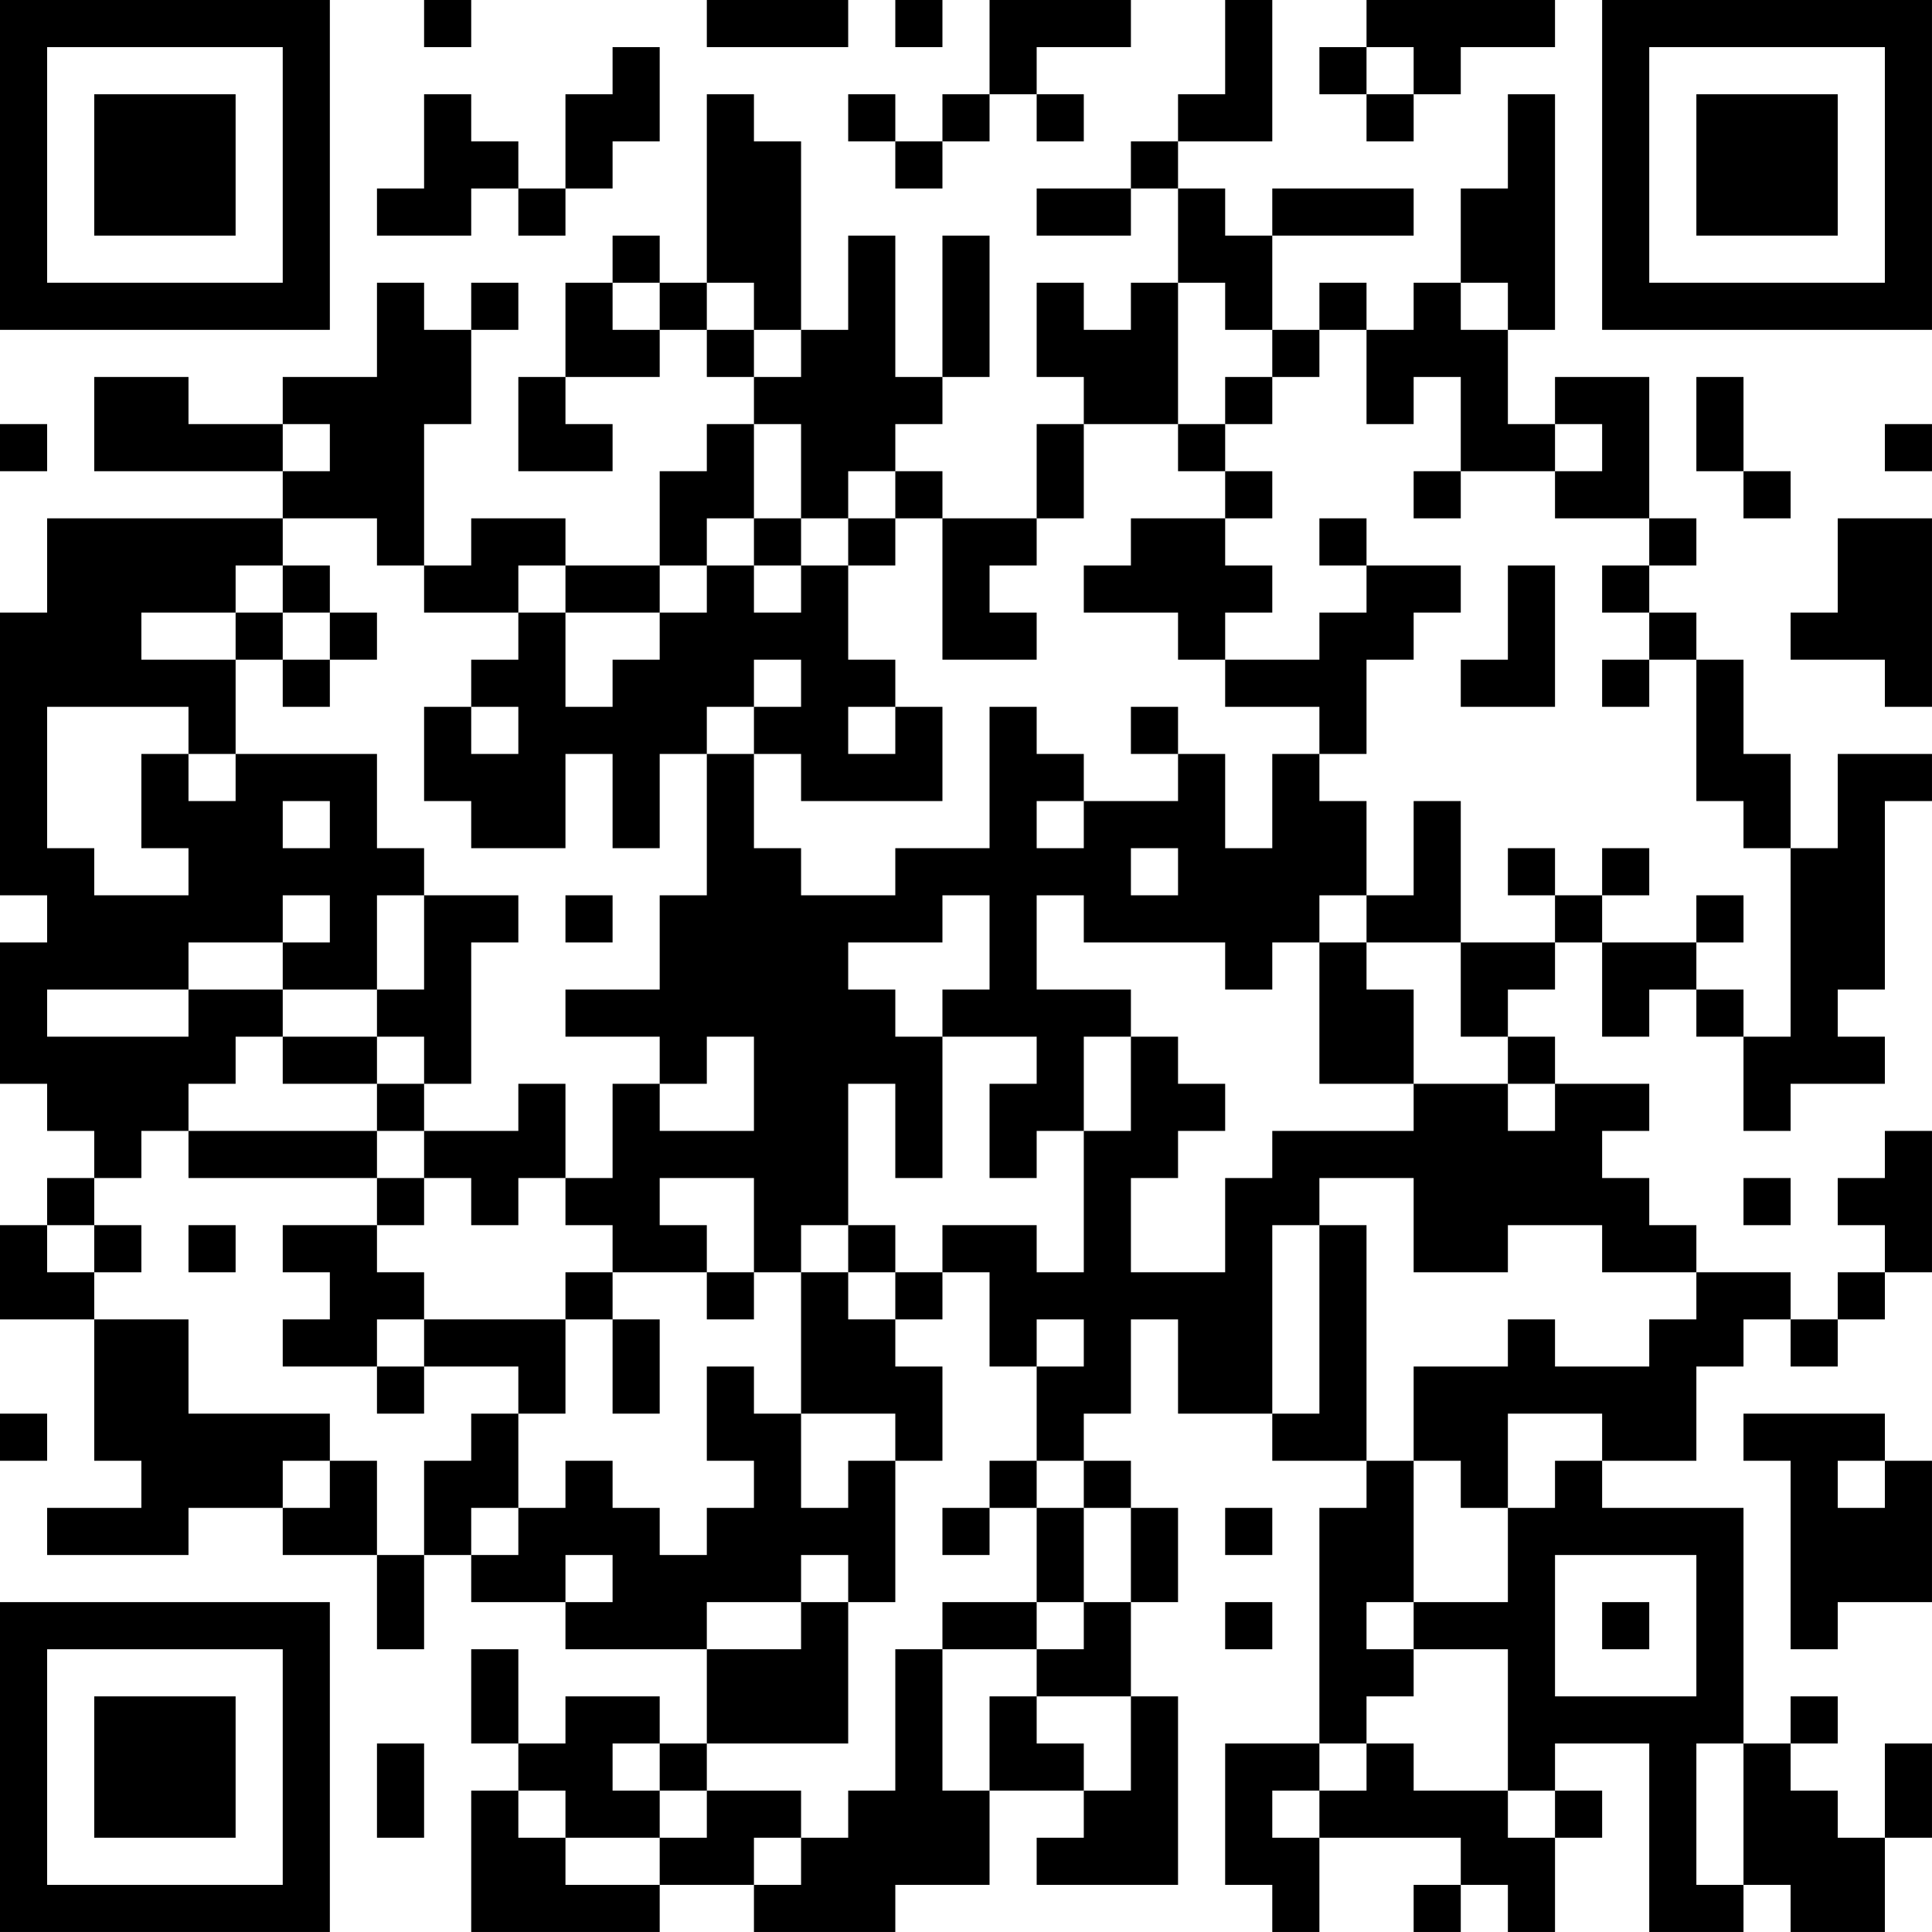 <?xml version="1.0" encoding="UTF-8"?>
<svg xmlns="http://www.w3.org/2000/svg" version="1.1" width="200" height="200" viewBox="0 0 200 200"><rect x="0" y="0" width="200" height="200" fill="#ffffff"/><g transform="scale(4.878)"><g transform="translate(0,0)"><path fill-rule="evenodd" d="M9 0L9 1L10 1L10 0ZM15 0L15 1L18 1L18 0ZM19 0L19 1L20 1L20 0ZM21 0L21 2L20 2L20 3L19 3L19 2L18 2L18 3L19 3L19 4L20 4L20 3L21 3L21 2L22 2L22 3L23 3L23 2L22 2L22 1L24 1L24 0ZM26 0L26 2L25 2L25 3L24 3L24 4L22 4L22 5L24 5L24 4L25 4L25 6L24 6L24 7L23 7L23 6L22 6L22 8L23 8L23 9L22 9L22 11L20 11L20 10L19 10L19 9L20 9L20 8L21 8L21 5L20 5L20 8L19 8L19 5L18 5L18 7L17 7L17 3L16 3L16 2L15 2L15 6L14 6L14 5L13 5L13 6L12 6L12 8L11 8L11 10L13 10L13 9L12 9L12 8L14 8L14 7L15 7L15 8L16 8L16 9L15 9L15 10L14 10L14 12L12 12L12 11L10 11L10 12L9 12L9 9L10 9L10 7L11 7L11 6L10 6L10 7L9 7L9 6L8 6L8 8L6 8L6 9L4 9L4 8L2 8L2 10L6 10L6 11L1 11L1 13L0 13L0 19L1 19L1 20L0 20L0 23L1 23L1 24L2 24L2 25L1 25L1 26L0 26L0 28L2 28L2 31L3 31L3 32L1 32L1 33L4 33L4 32L6 32L6 33L8 33L8 35L9 35L9 33L10 33L10 34L12 34L12 35L15 35L15 37L14 37L14 36L12 36L12 37L11 37L11 35L10 35L10 37L11 37L11 38L10 38L10 41L14 41L14 40L16 40L16 41L19 41L19 40L21 40L21 38L23 38L23 39L22 39L22 40L25 40L25 36L24 36L24 34L25 34L25 32L24 32L24 31L23 31L23 30L24 30L24 28L25 28L25 30L27 30L27 31L29 31L29 32L28 32L28 37L26 37L26 40L27 40L27 41L28 41L28 39L31 39L31 40L30 40L30 41L31 41L31 40L32 40L32 41L33 41L33 39L34 39L34 38L33 38L33 37L35 37L35 41L37 41L37 40L38 40L38 41L40 41L40 39L41 39L41 37L40 37L40 39L39 39L39 38L38 38L38 37L39 37L39 36L38 36L38 37L37 37L37 32L34 32L34 31L36 31L36 29L37 29L37 28L38 28L38 29L39 29L39 28L40 28L40 27L41 27L41 24L40 24L40 25L39 25L39 26L40 26L40 27L39 27L39 28L38 28L38 27L36 27L36 26L35 26L35 25L34 25L34 24L35 24L35 23L33 23L33 22L32 22L32 21L33 21L33 20L34 20L34 22L35 22L35 21L36 21L36 22L37 22L37 24L38 24L38 23L40 23L40 22L39 22L39 21L40 21L40 17L41 17L41 16L39 16L39 18L38 18L38 16L37 16L37 14L36 14L36 13L35 13L35 12L36 12L36 11L35 11L35 8L33 8L33 9L32 9L32 7L33 7L33 2L32 2L32 4L31 4L31 6L30 6L30 7L29 7L29 6L28 6L28 7L27 7L27 5L30 5L30 4L27 4L27 5L26 5L26 4L25 4L25 3L27 3L27 0ZM29 0L29 1L28 1L28 2L29 2L29 3L30 3L30 2L31 2L31 1L33 1L33 0ZM13 1L13 2L12 2L12 4L11 4L11 3L10 3L10 2L9 2L9 4L8 4L8 5L10 5L10 4L11 4L11 5L12 5L12 4L13 4L13 3L14 3L14 1ZM29 1L29 2L30 2L30 1ZM13 6L13 7L14 7L14 6ZM15 6L15 7L16 7L16 8L17 8L17 7L16 7L16 6ZM25 6L25 9L23 9L23 11L22 11L22 12L21 12L21 13L22 13L22 14L20 14L20 11L19 11L19 10L18 10L18 11L17 11L17 9L16 9L16 11L15 11L15 12L14 12L14 13L12 13L12 12L11 12L11 13L9 13L9 12L8 12L8 11L6 11L6 12L5 12L5 13L3 13L3 14L5 14L5 16L4 16L4 15L1 15L1 18L2 18L2 19L4 19L4 18L3 18L3 16L4 16L4 17L5 17L5 16L8 16L8 18L9 18L9 19L8 19L8 21L6 21L6 20L7 20L7 19L6 19L6 20L4 20L4 21L1 21L1 22L4 22L4 21L6 21L6 22L5 22L5 23L4 23L4 24L3 24L3 25L2 25L2 26L1 26L1 27L2 27L2 28L4 28L4 30L7 30L7 31L6 31L6 32L7 32L7 31L8 31L8 33L9 33L9 31L10 31L10 30L11 30L11 32L10 32L10 33L11 33L11 32L12 32L12 31L13 31L13 32L14 32L14 33L15 33L15 32L16 32L16 31L15 31L15 29L16 29L16 30L17 30L17 32L18 32L18 31L19 31L19 34L18 34L18 33L17 33L17 34L15 34L15 35L17 35L17 34L18 34L18 37L15 37L15 38L14 38L14 37L13 37L13 38L14 38L14 39L12 39L12 38L11 38L11 39L12 39L12 40L14 40L14 39L15 39L15 38L17 38L17 39L16 39L16 40L17 40L17 39L18 39L18 38L19 38L19 35L20 35L20 38L21 38L21 36L22 36L22 37L23 37L23 38L24 38L24 36L22 36L22 35L23 35L23 34L24 34L24 32L23 32L23 31L22 31L22 29L23 29L23 28L22 28L22 29L21 29L21 27L20 27L20 26L22 26L22 27L23 27L23 24L24 24L24 22L25 22L25 23L26 23L26 24L25 24L25 25L24 25L24 27L26 27L26 25L27 25L27 24L30 24L30 23L32 23L32 24L33 24L33 23L32 23L32 22L31 22L31 20L33 20L33 19L34 19L34 20L36 20L36 21L37 21L37 22L38 22L38 18L37 18L37 17L36 17L36 14L35 14L35 13L34 13L34 12L35 12L35 11L33 11L33 10L34 10L34 9L33 9L33 10L31 10L31 8L30 8L30 9L29 9L29 7L28 7L28 8L27 8L27 7L26 7L26 6ZM31 6L31 7L32 7L32 6ZM26 8L26 9L25 9L25 10L26 10L26 11L24 11L24 12L23 12L23 13L25 13L25 14L26 14L26 15L28 15L28 16L27 16L27 18L26 18L26 16L25 16L25 15L24 15L24 16L25 16L25 17L23 17L23 16L22 16L22 15L21 15L21 18L19 18L19 19L17 19L17 18L16 18L16 16L17 16L17 17L20 17L20 15L19 15L19 14L18 14L18 12L19 12L19 11L18 11L18 12L17 12L17 11L16 11L16 12L15 12L15 13L14 13L14 14L13 14L13 15L12 15L12 13L11 13L11 14L10 14L10 15L9 15L9 17L10 17L10 18L12 18L12 16L13 16L13 18L14 18L14 16L15 16L15 19L14 19L14 21L12 21L12 22L14 22L14 23L13 23L13 25L12 25L12 23L11 23L11 24L9 24L9 23L10 23L10 20L11 20L11 19L9 19L9 21L8 21L8 22L6 22L6 23L8 23L8 24L4 24L4 25L8 25L8 26L6 26L6 27L7 27L7 28L6 28L6 29L8 29L8 30L9 30L9 29L11 29L11 30L12 30L12 28L13 28L13 30L14 30L14 28L13 28L13 27L15 27L15 28L16 28L16 27L17 27L17 30L19 30L19 31L20 31L20 29L19 29L19 28L20 28L20 27L19 27L19 26L18 26L18 23L19 23L19 25L20 25L20 22L22 22L22 23L21 23L21 25L22 25L22 24L23 24L23 22L24 22L24 21L22 21L22 19L23 19L23 20L26 20L26 21L27 21L27 20L28 20L28 23L30 23L30 21L29 21L29 20L31 20L31 17L30 17L30 19L29 19L29 17L28 17L28 16L29 16L29 14L30 14L30 13L31 13L31 12L29 12L29 11L28 11L28 12L29 12L29 13L28 13L28 14L26 14L26 13L27 13L27 12L26 12L26 11L27 11L27 10L26 10L26 9L27 9L27 8ZM36 8L36 10L37 10L37 11L38 11L38 10L37 10L37 8ZM0 9L0 10L1 10L1 9ZM6 9L6 10L7 10L7 9ZM40 9L40 10L41 10L41 9ZM30 10L30 11L31 11L31 10ZM39 11L39 13L38 13L38 14L40 14L40 15L41 15L41 11ZM6 12L6 13L5 13L5 14L6 14L6 15L7 15L7 14L8 14L8 13L7 13L7 12ZM16 12L16 13L17 13L17 12ZM32 12L32 14L31 14L31 15L33 15L33 12ZM6 13L6 14L7 14L7 13ZM16 14L16 15L15 15L15 16L16 16L16 15L17 15L17 14ZM34 14L34 15L35 15L35 14ZM10 15L10 16L11 16L11 15ZM18 15L18 16L19 16L19 15ZM6 17L6 18L7 18L7 17ZM22 17L22 18L23 18L23 17ZM24 18L24 19L25 19L25 18ZM32 18L32 19L33 19L33 18ZM34 18L34 19L35 19L35 18ZM12 19L12 20L13 20L13 19ZM20 19L20 20L18 20L18 21L19 21L19 22L20 22L20 21L21 21L21 19ZM28 19L28 20L29 20L29 19ZM36 19L36 20L37 20L37 19ZM8 22L8 23L9 23L9 22ZM15 22L15 23L14 23L14 24L16 24L16 22ZM8 24L8 25L9 25L9 26L8 26L8 27L9 27L9 28L8 28L8 29L9 29L9 28L12 28L12 27L13 27L13 26L12 26L12 25L11 25L11 26L10 26L10 25L9 25L9 24ZM14 25L14 26L15 26L15 27L16 27L16 25ZM28 25L28 26L27 26L27 30L28 30L28 26L29 26L29 31L30 31L30 34L29 34L29 35L30 35L30 36L29 36L29 37L28 37L28 38L27 38L27 39L28 39L28 38L29 38L29 37L30 37L30 38L32 38L32 39L33 39L33 38L32 38L32 35L30 35L30 34L32 34L32 32L33 32L33 31L34 31L34 30L32 30L32 32L31 32L31 31L30 31L30 29L32 29L32 28L33 28L33 29L35 29L35 28L36 28L36 27L34 27L34 26L32 26L32 27L30 27L30 25ZM37 25L37 26L38 26L38 25ZM2 26L2 27L3 27L3 26ZM4 26L4 27L5 27L5 26ZM17 26L17 27L18 27L18 28L19 28L19 27L18 27L18 26ZM0 30L0 31L1 31L1 30ZM37 30L37 31L38 31L38 35L39 35L39 34L41 34L41 31L40 31L40 30ZM21 31L21 32L20 32L20 33L21 33L21 32L22 32L22 34L20 34L20 35L22 35L22 34L23 34L23 32L22 32L22 31ZM39 31L39 32L40 32L40 31ZM26 32L26 33L27 33L27 32ZM12 33L12 34L13 34L13 33ZM33 33L33 36L36 36L36 33ZM26 34L26 35L27 35L27 34ZM34 34L34 35L35 35L35 34ZM8 37L8 39L9 39L9 37ZM36 37L36 40L37 40L37 37ZM0 0L0 7L7 7L7 0ZM1 1L1 6L6 6L6 1ZM2 2L2 5L5 5L5 2ZM34 0L34 7L41 7L41 0ZM35 1L35 6L40 6L40 1ZM36 2L36 5L39 5L39 2ZM0 34L0 41L7 41L7 34ZM1 35L1 40L6 40L6 35ZM2 36L2 39L5 39L5 36Z" fill="#000000"/></g></g></svg>
